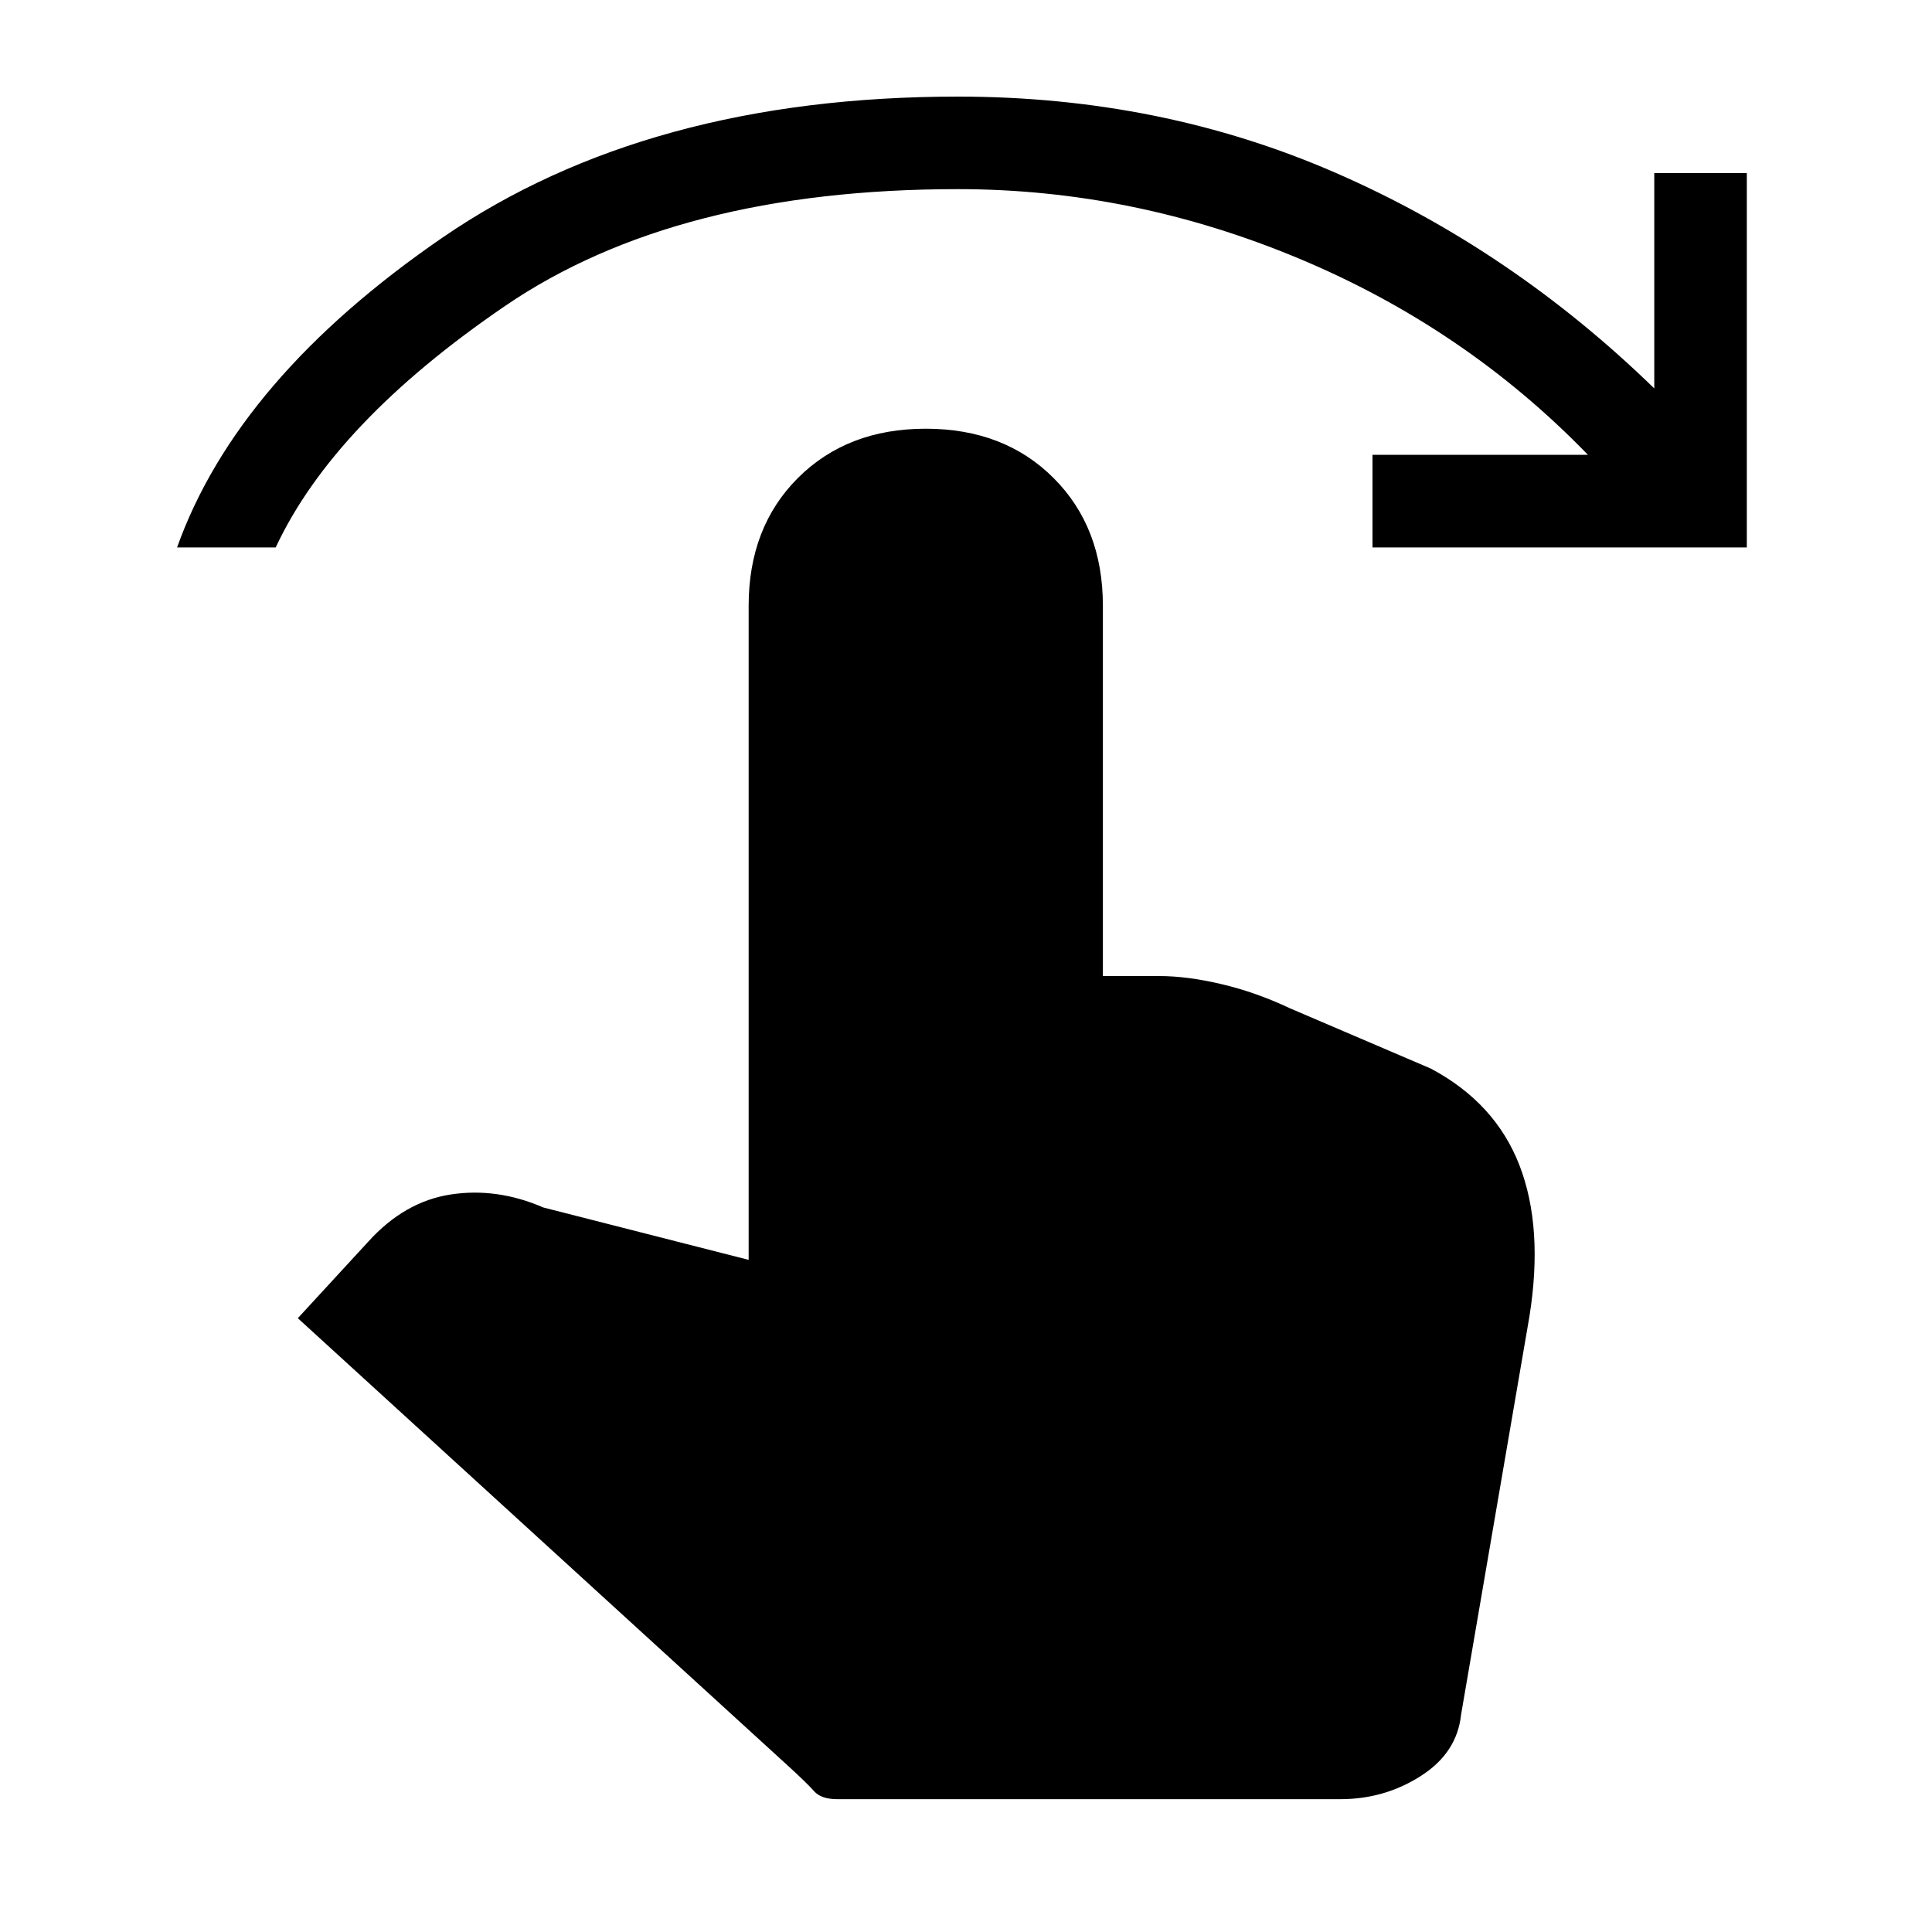 <svg xmlns="http://www.w3.org/2000/svg" height="20" width="20"><path d="M1.833 5.667q.625-1.75 2.75-3.209Q6.708 1 9.917 1q2.104 0 3.916.792 1.813.791 3.292 2.229V1.792h.958v3.875h-3.875v-.959h2.23q-1.271-1.312-2.99-2.031-1.719-.719-3.531-.719-2.917 0-4.688 1.209-1.771 1.208-2.375 2.5Zm6.834 12.958q-.167 0-.24-.083-.073-.084-.302-.292l-5.042-4.604.729-.792q.376-.416.855-.489.479-.073.958.135l2.125.542V6.271q0-.813.51-1.323.511-.51 1.323-.51.813 0 1.323.51.511.51.511 1.323v3.833H12q.292 0 .646.084.354.083.708.25l1.458.624q.667.355.917 1 .25.646.104 1.563l-.708 4.125q-.042.396-.417.635-.375.24-.833.24Z"/></svg>